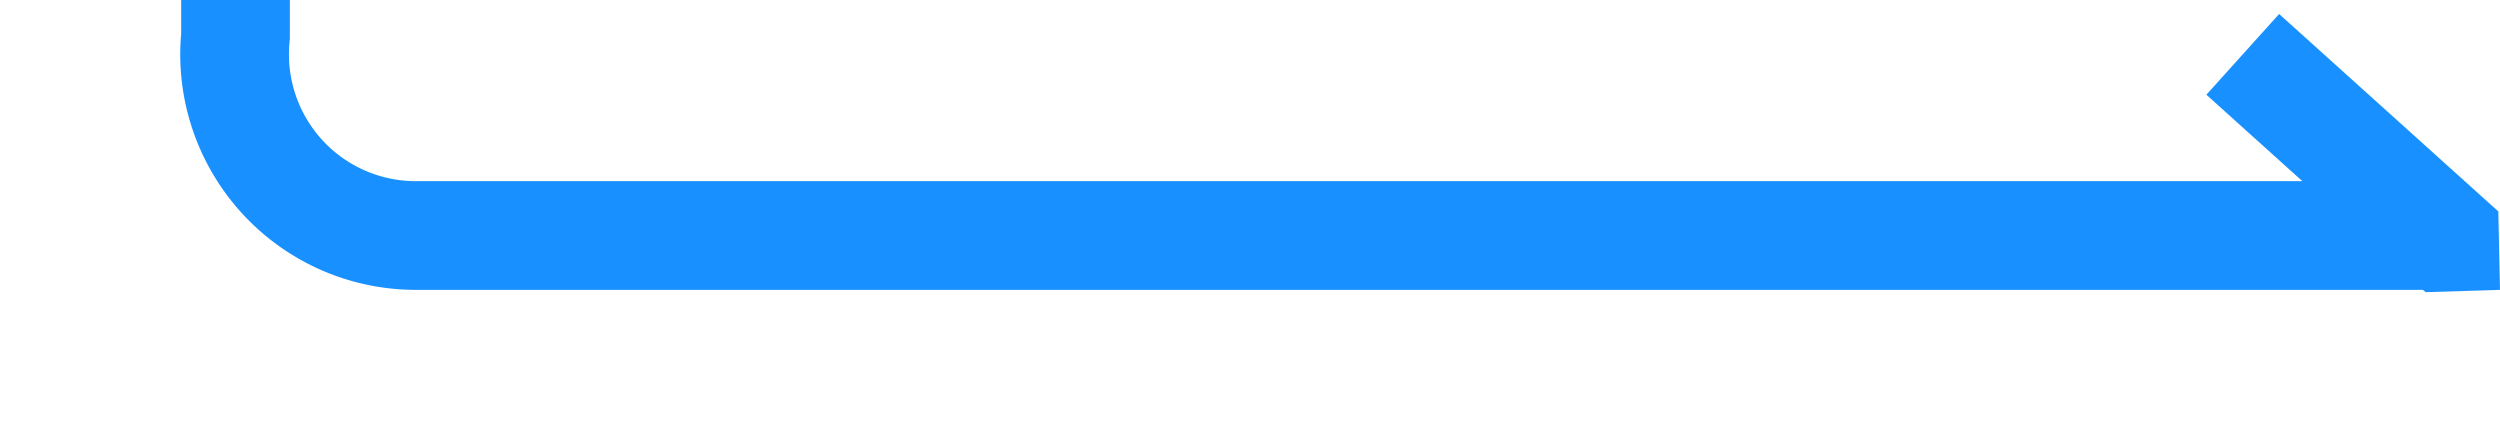 ﻿<?xml version="1.0" encoding="utf-8"?>
<svg version="1.1" xmlns:xlink="http://www.w3.org/1999/xlink" width="69px" height="12px" preserveAspectRatio="xMinYMid meet" viewBox="1528 467  69 10" xmlns="http://www.w3.org/2000/svg">
  <path d="M 586 117.5  L 1529 117.5  A 5 5 0 0 1 1534.5 122.5 L 1534.5 467  A 5 5 0 0 0 1539.5 472.5 L 1596 472.5  " stroke-width="3" stroke="#1890ff" fill="none" />
  <path d="M 1596.954 471.836  L 1590.904 466.386  L 1588.896 468.614  L 1594.946 474.064  L 1597 474  L 1596.954 471.836  Z " fill-rule="nonzero" fill="#1890ff" stroke="none" />
</svg>